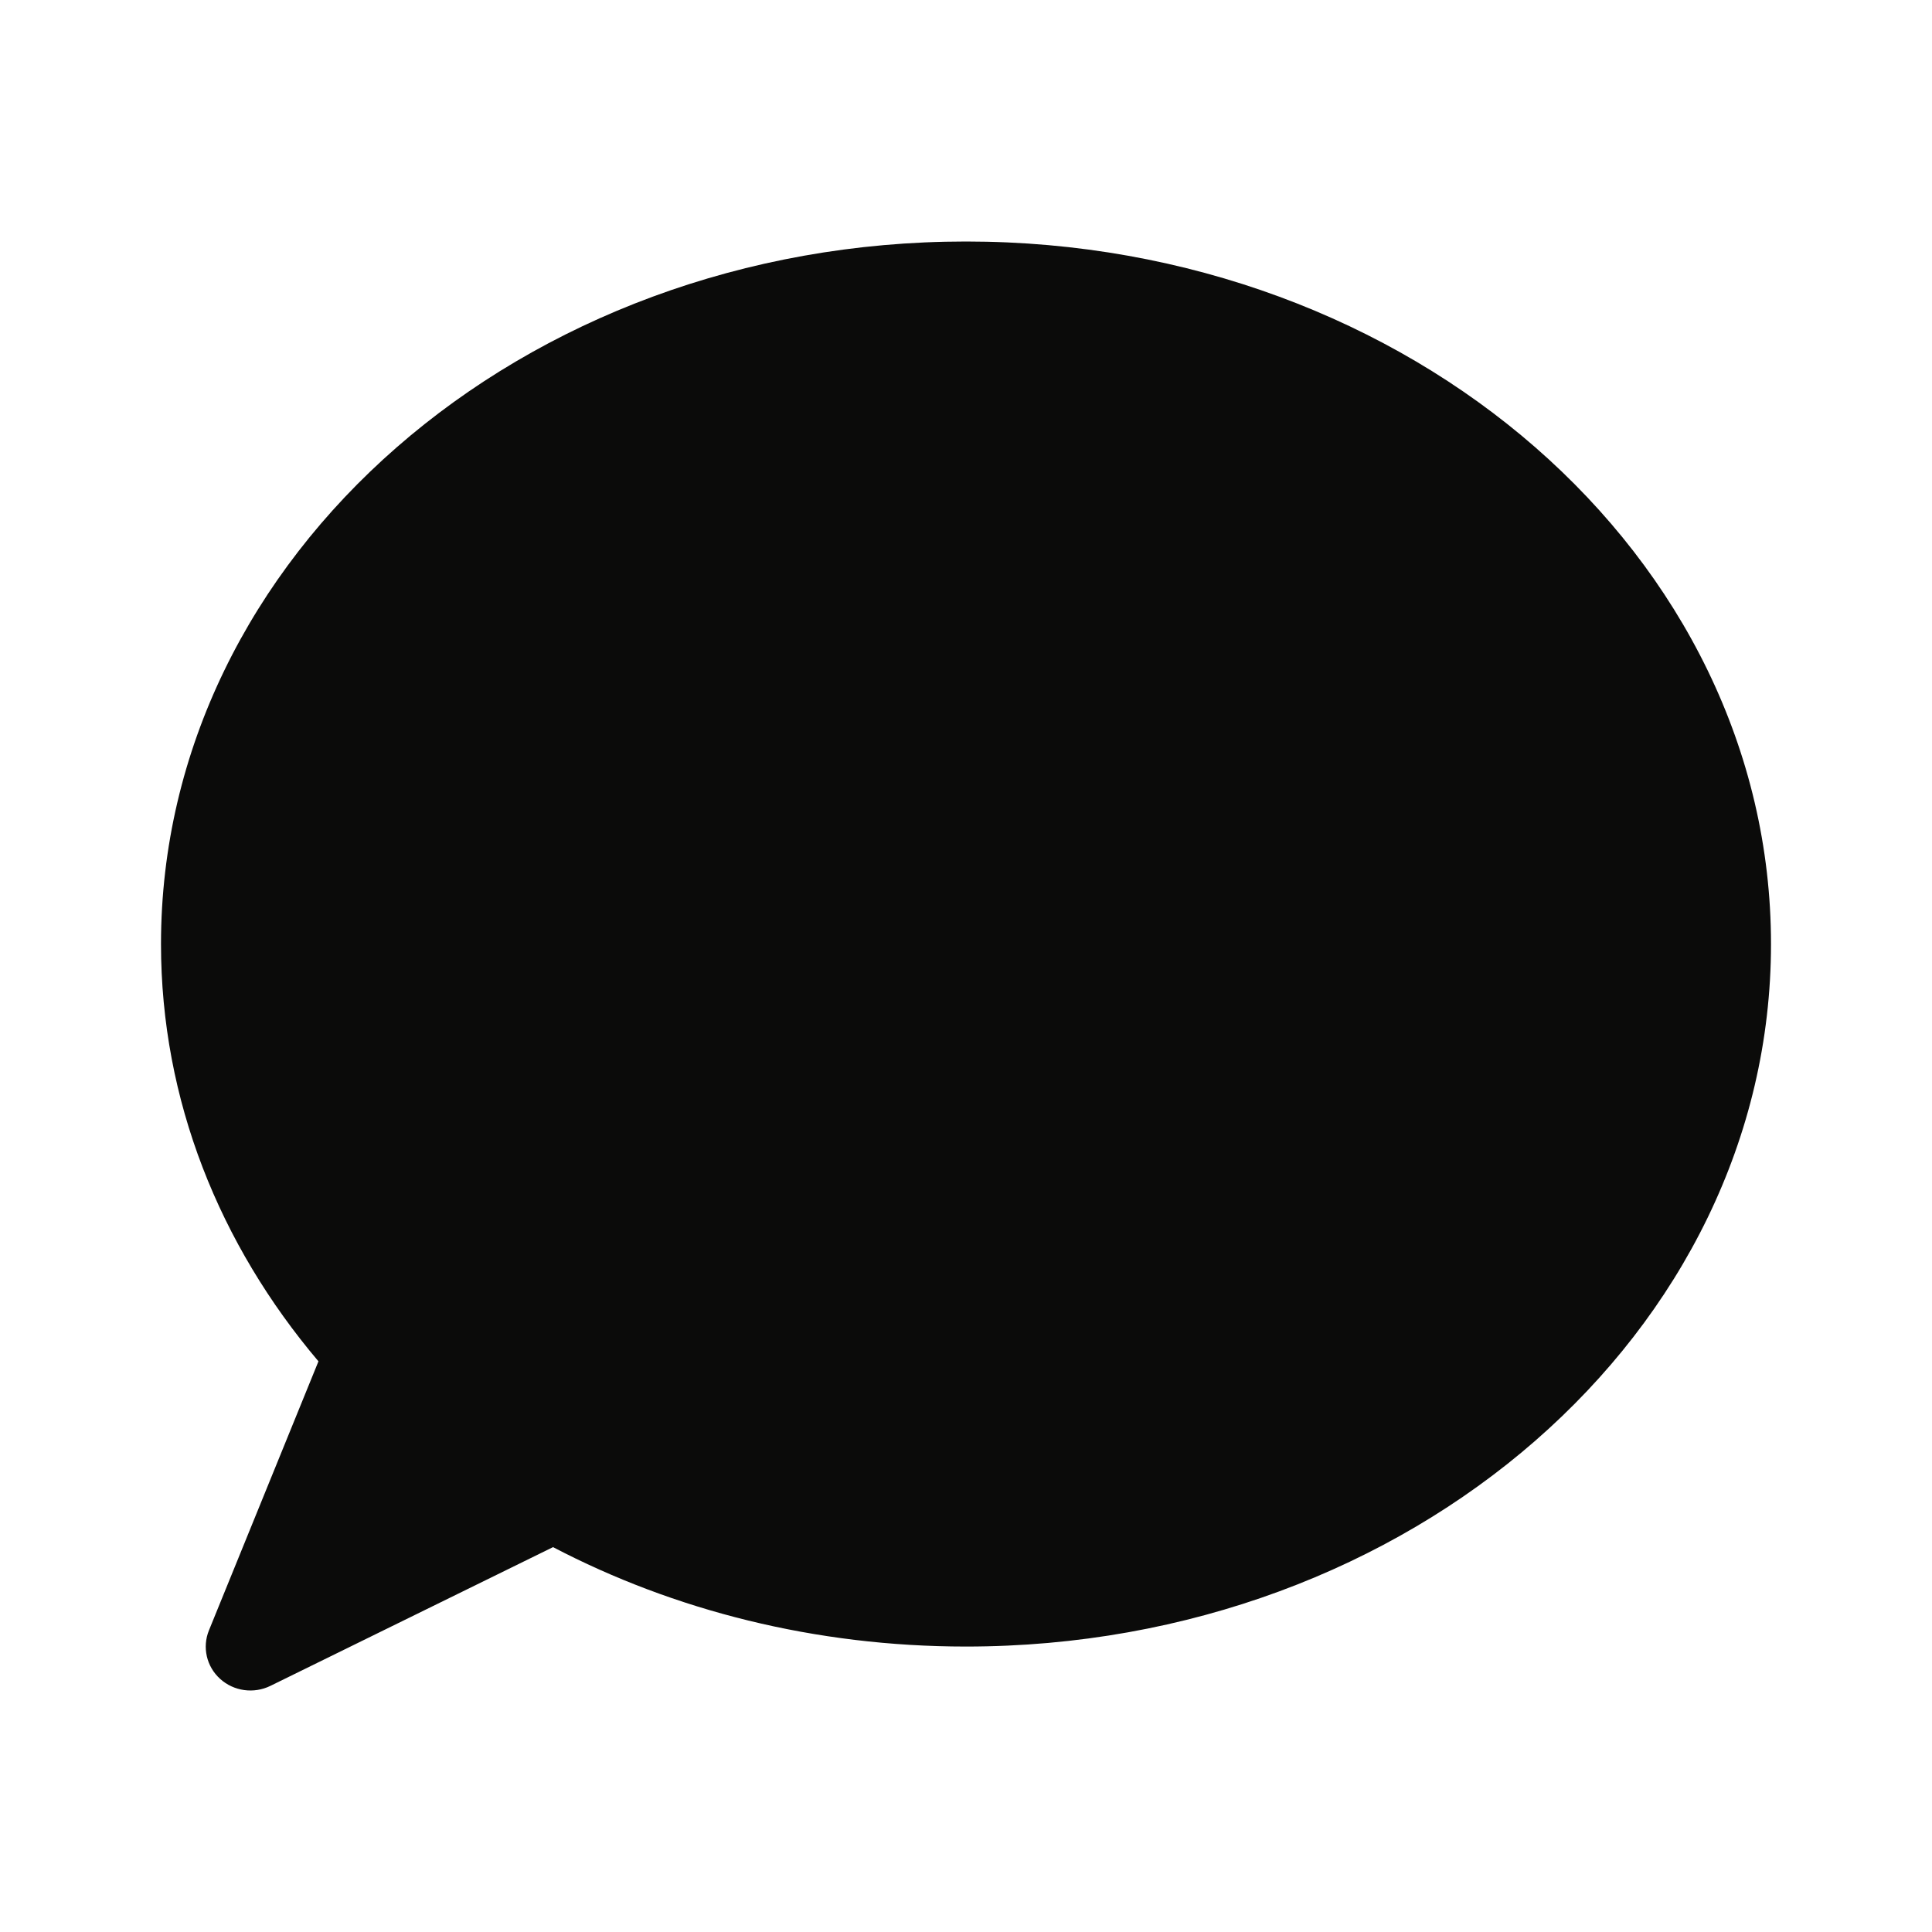 <svg width="24" height="24" viewBox="0 0 24 24" fill="none" xmlns="http://www.w3.org/2000/svg">
<path d="M12 3C17.523 3 22 6.907 22 11.727C22 16.547 17.523 20.454 12 20.454C10.124 20.454 8.37 20.003 6.87 19.219L3.36 20.942C3.153 21.044 2.904 21.009 2.735 20.856C2.565 20.703 2.51 20.462 2.596 20.252L3.956 16.911C2.728 15.461 2 13.669 2 11.727C2 6.907 6.477 3 12 3Z" fill="#0B0B0A"/>
</svg>
